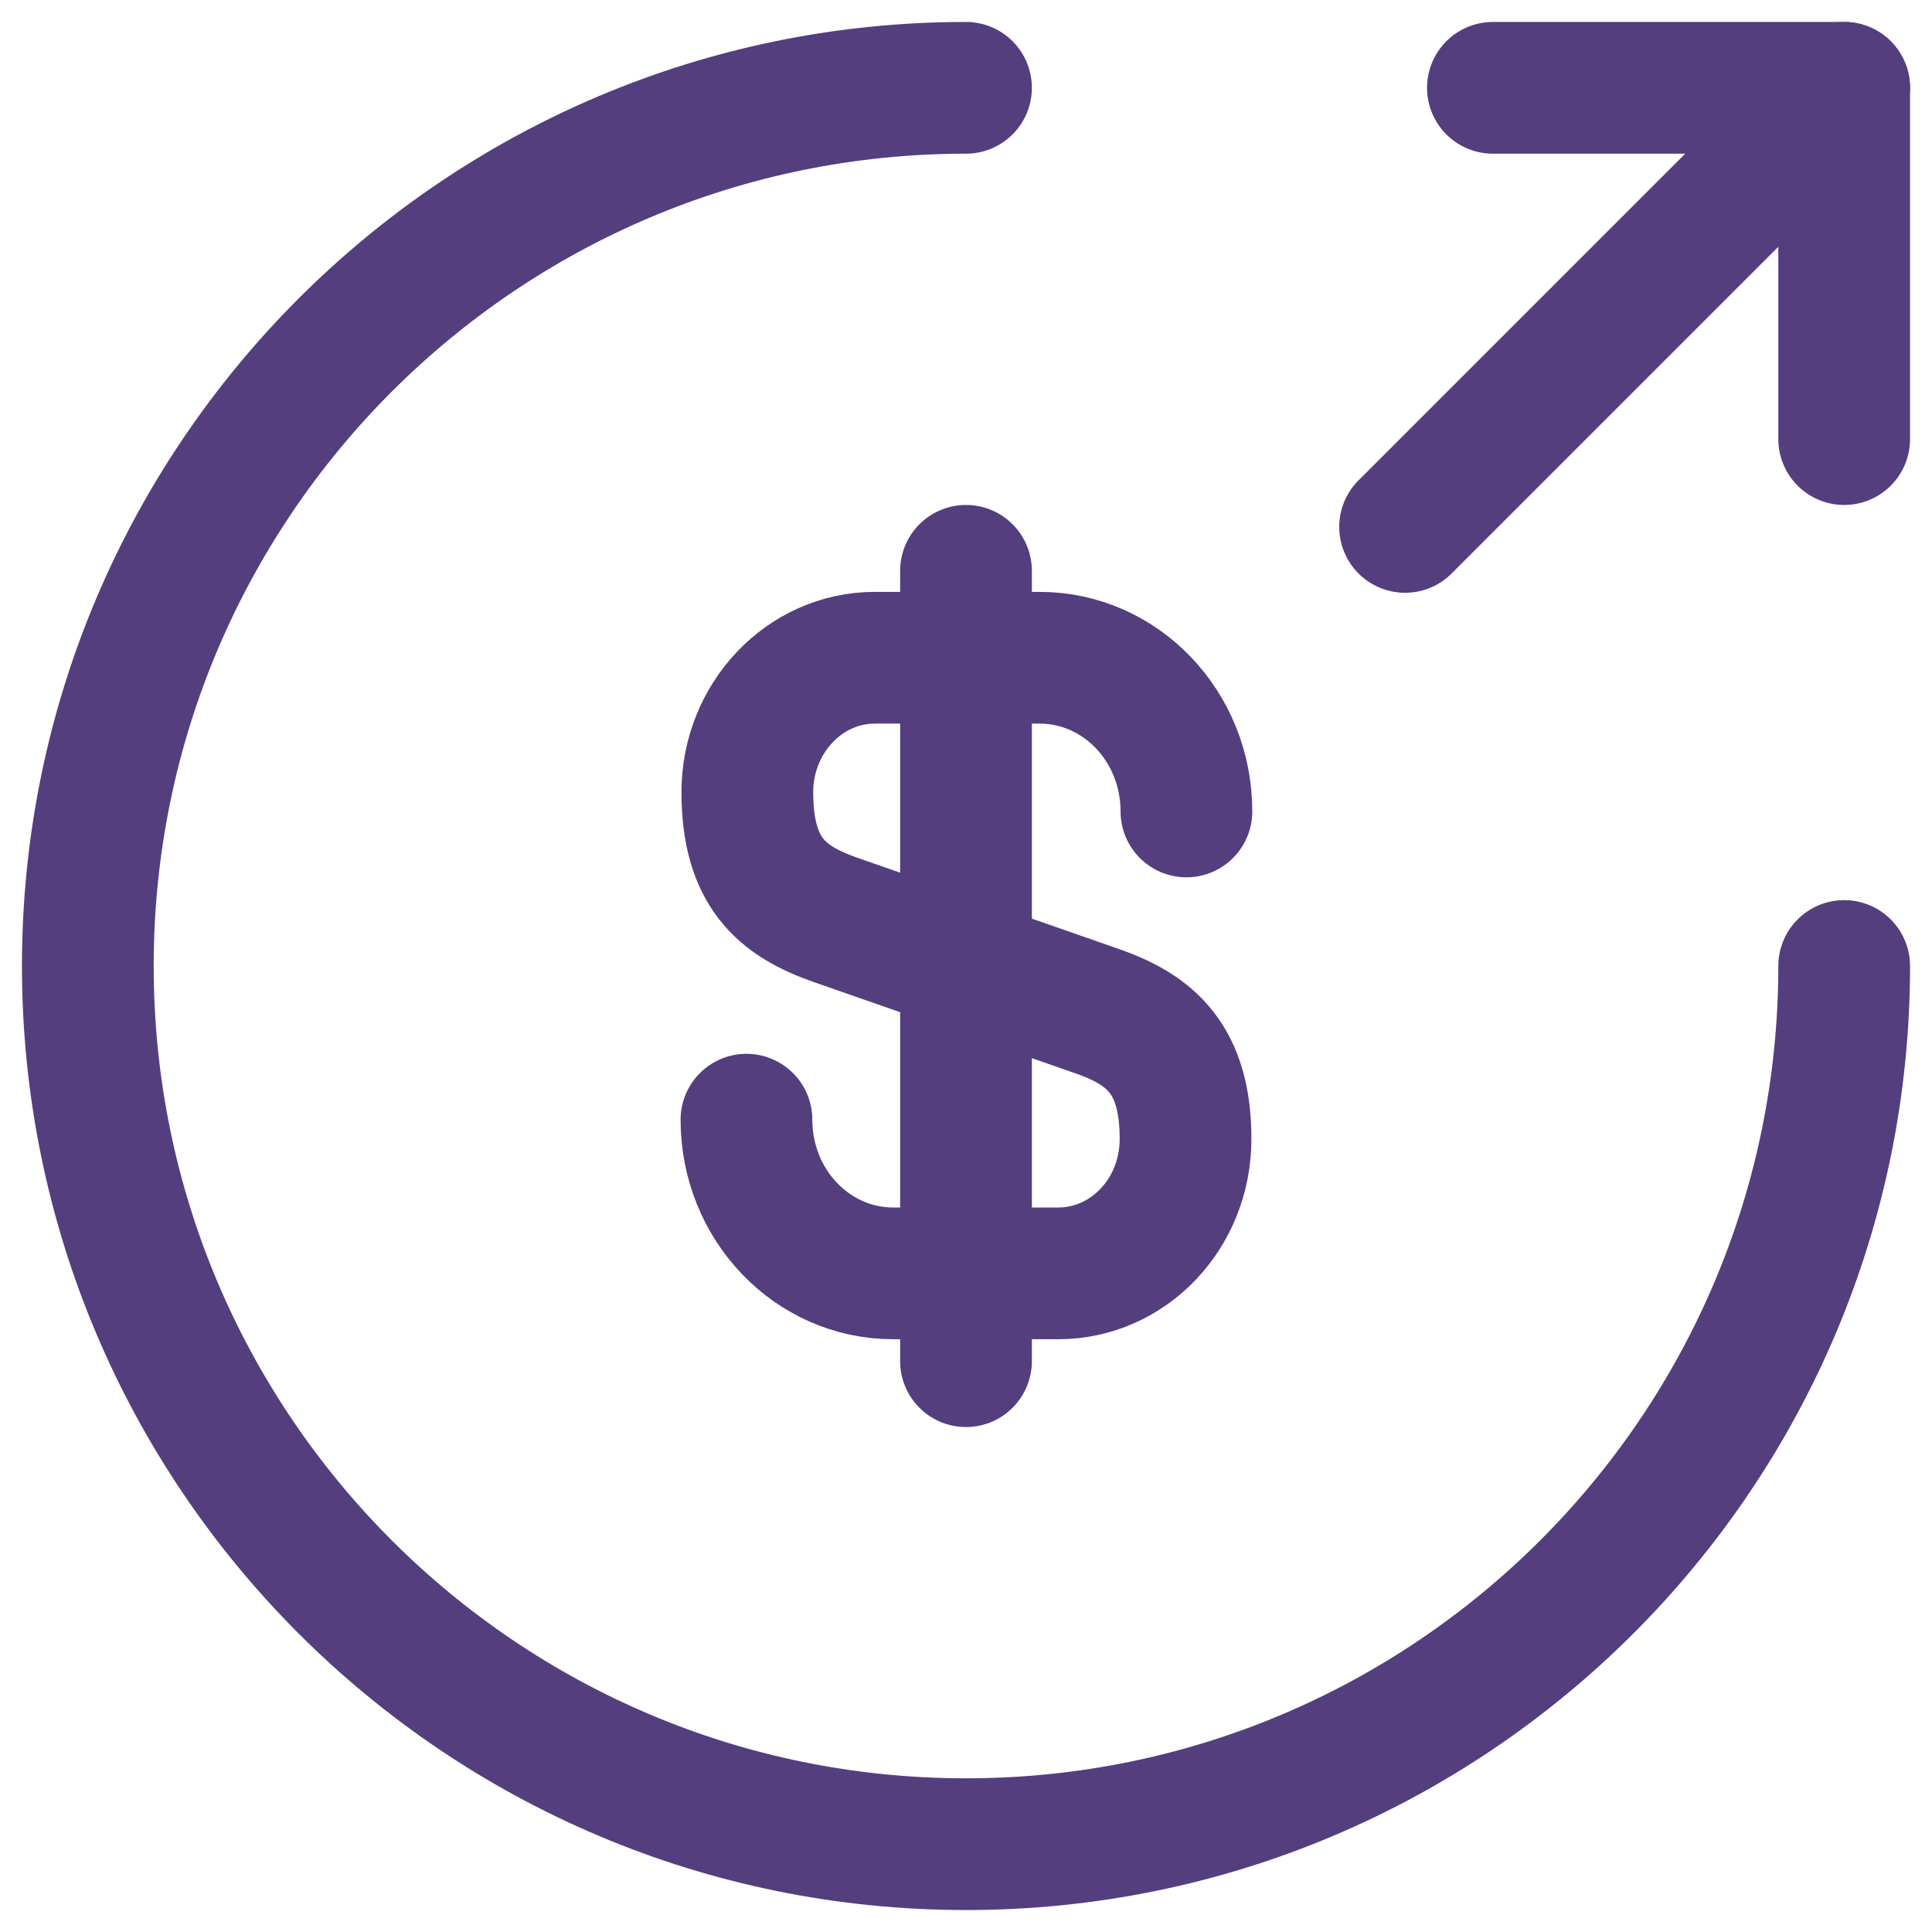 <svg width="44" height="44" viewBox="0 0 44 44" fill="none" xmlns="http://www.w3.org/2000/svg">
  <path d="M17 25.5C17 27.44 18.5 29 20.34 29H24.1C25.7 29 27 27.64 27 25.94C27 24.12 26.2 23.46 25.02 23.04L19 20.94C17.82 20.52 17.02 19.88 17.02 18.04C17.02 16.36 18.32 14.98 19.92 14.98H23.68C25.52 14.98 27.02 16.54 27.02 18.48" stroke="#543E7E" stroke-width="3" stroke-linecap="round" stroke-linejoin="round"/>
  <path d="M22 13V31" stroke="#543E7E" stroke-width="3" stroke-linecap="round" stroke-linejoin="round"/>
  <path d="M42 22C42 33.04 33.04 42 22 42C10.96 42 2 33.04 2 22C2 10.96 10.96 2 22 2" stroke="#543E7E" stroke-width="3" stroke-linecap="round" stroke-linejoin="round"/>
  <path d="M42 10V2H34" stroke="#543E7E" stroke-width="3" stroke-linecap="round" stroke-linejoin="round"/>
  <path d="M32 12L42 2" stroke="#543E7E" stroke-width="3" stroke-linecap="round" stroke-linejoin="round"/>
</svg>